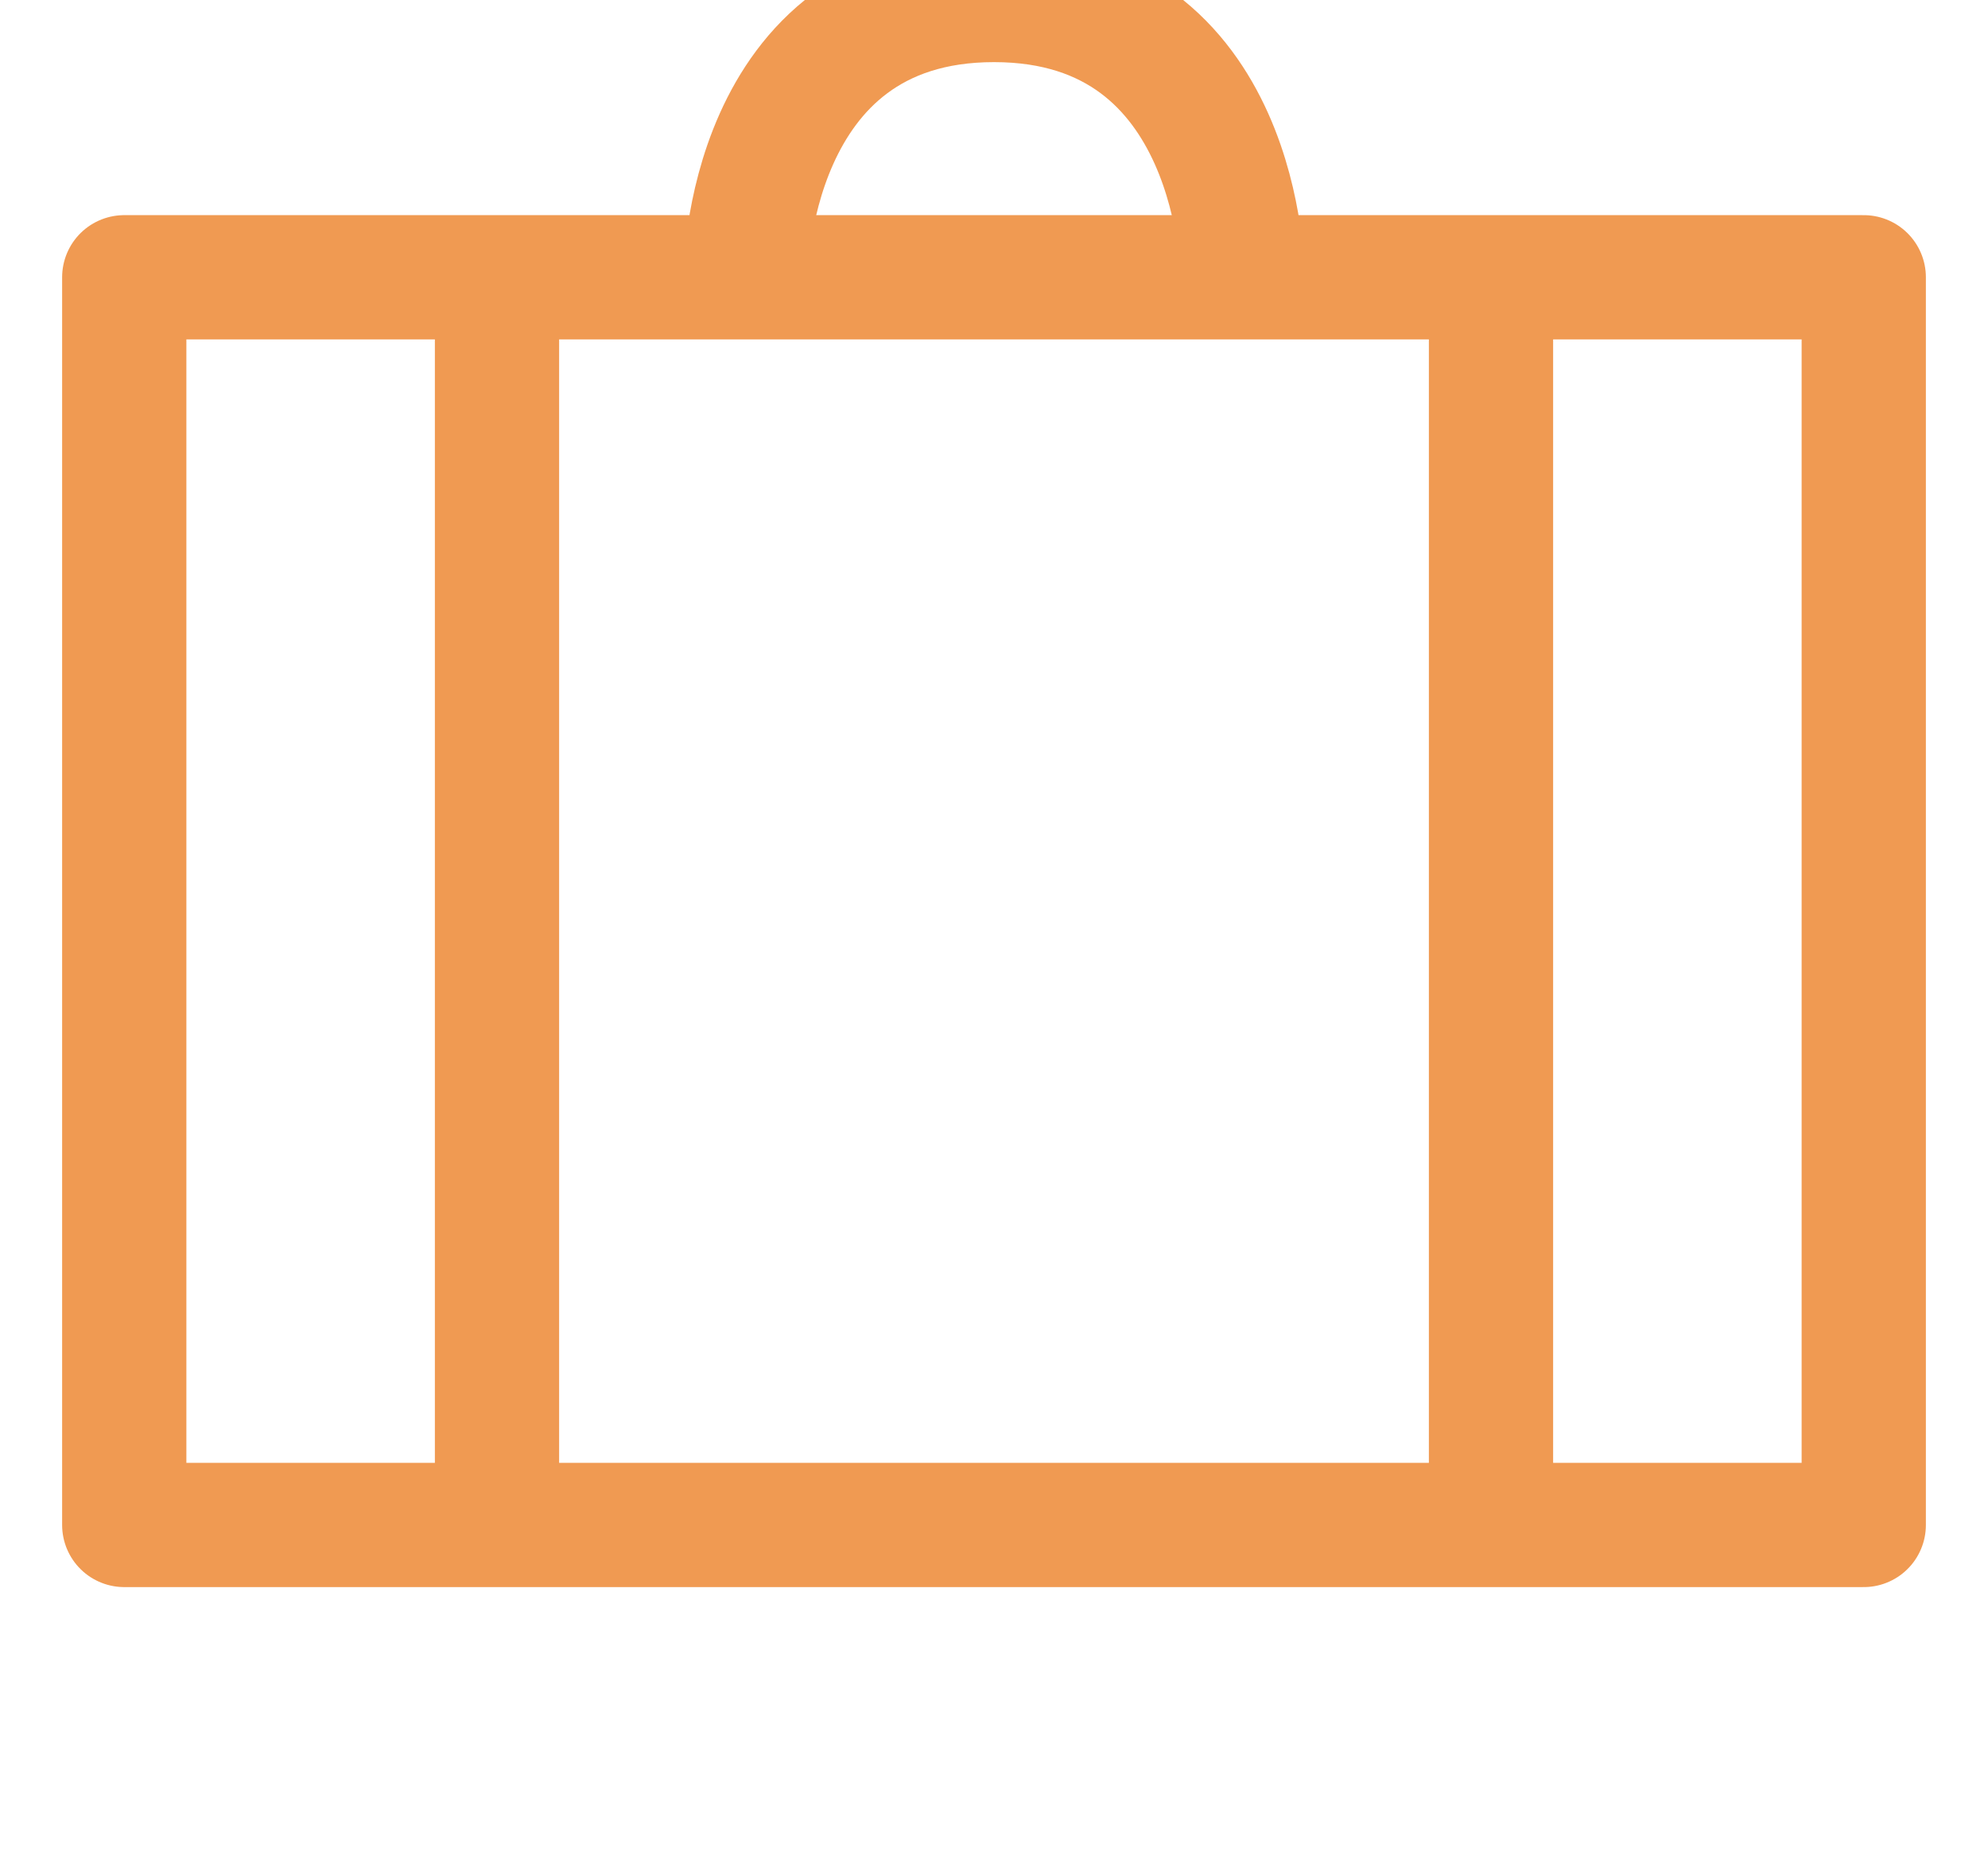<svg width="32" height="30" viewBox="0 0 32 30" fill="none" xmlns="http://www.w3.org/2000/svg">
<g clip-path="url(#clip0_25_38)">
<path d="M24 24.546V4.463M30 4.463H2V24.546H30V4.463ZM20 4.463C20 4.463 20 0 16 0C12 0 12 4.463 12 4.463H20ZM8 24.546V4.463V24.546Z" stroke="#F09A52" stroke-width="2" stroke-linecap="round" stroke-linejoin="round"/>
</g>
<defs>
<clipPath id="clip0_25_38">
<rect width="32" height="30" fill="white"/>
</clipPath>
</defs>
</svg>
